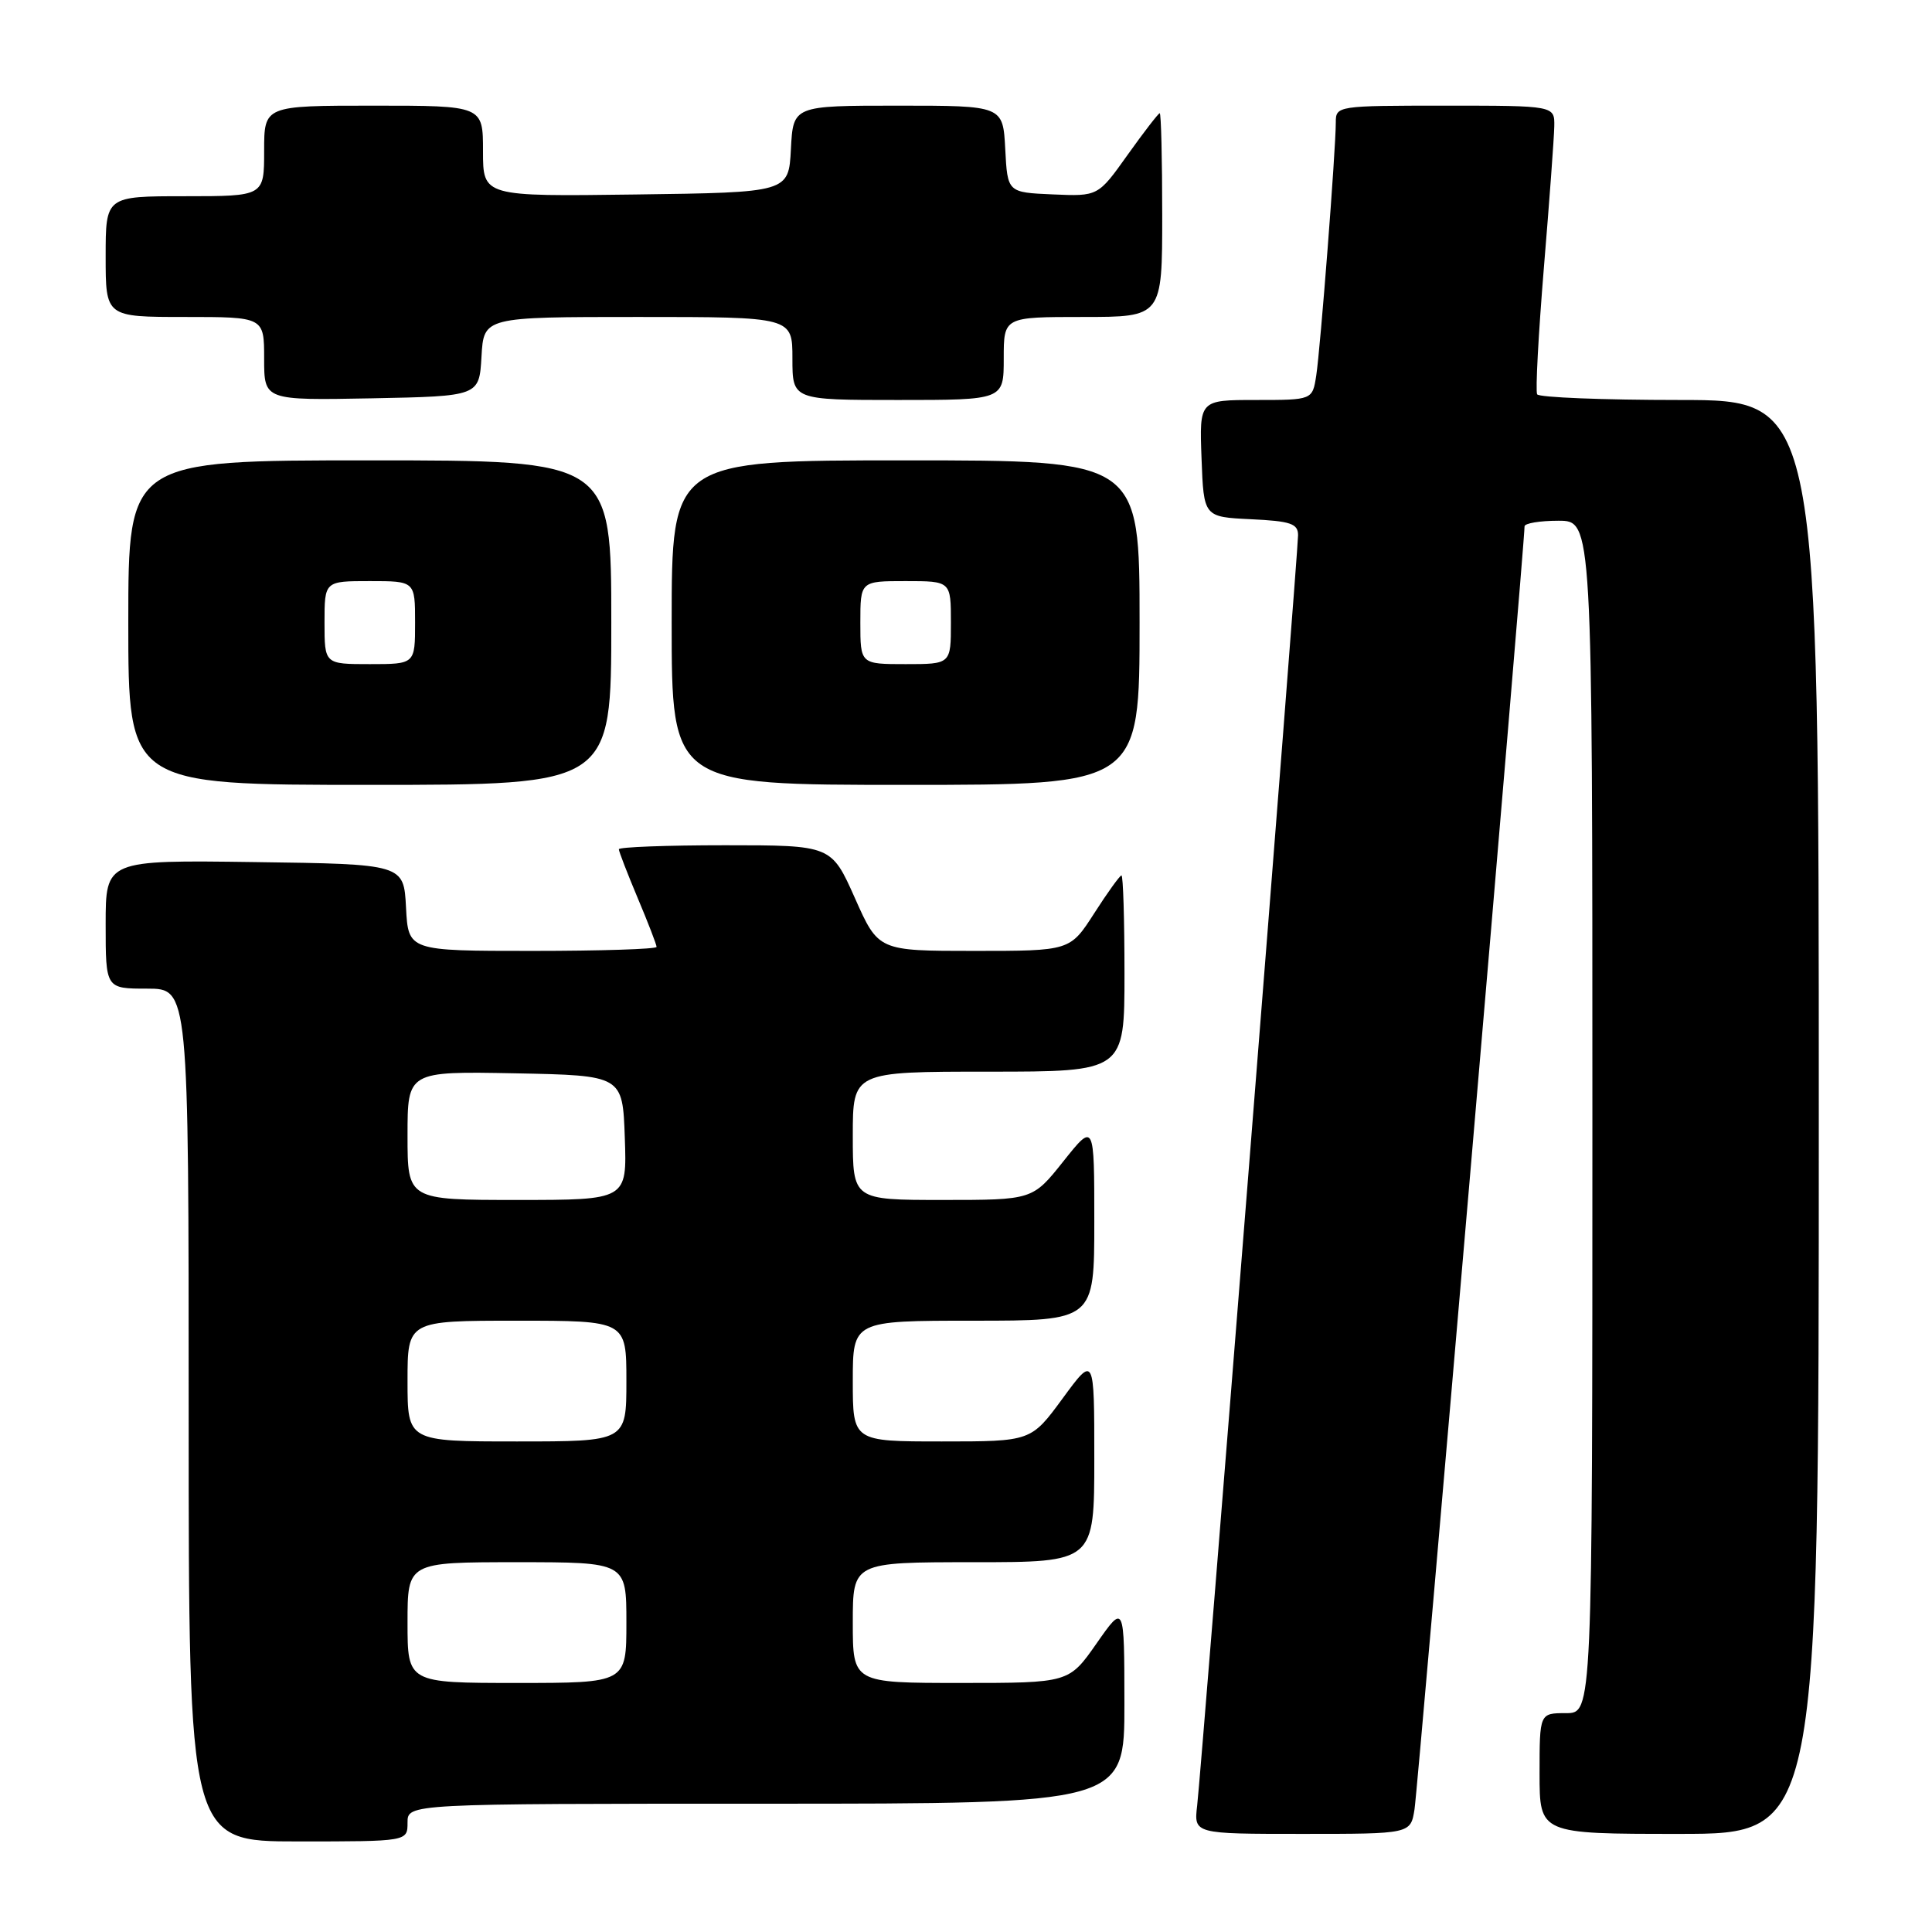 <?xml version="1.0" encoding="UTF-8" standalone="no"?>
<!DOCTYPE svg PUBLIC "-//W3C//DTD SVG 1.1//EN" "http://www.w3.org/Graphics/SVG/1.1/DTD/svg11.dtd" >
<svg xmlns="http://www.w3.org/2000/svg" xmlns:xlink="http://www.w3.org/1999/xlink" version="1.1" viewBox="0 0 256 256">
 <g >
 <path fill="currentColor"
d=" M 54.00 241.50 C 54.00 239.00 54.00 239.00 101.50 239.00 C 149.00 239.00 149.00 239.00 148.99 225.75 C 148.98 212.50 148.98 212.50 145.31 217.75 C 141.64 223.00 141.64 223.00 127.32 223.00 C 113.00 223.00 113.00 223.00 113.00 215.00 C 113.00 207.00 113.00 207.00 129.00 207.00 C 145.00 207.00 145.00 207.00 145.00 193.29 C 145.00 179.58 145.00 179.58 140.81 185.29 C 136.62 191.00 136.62 191.00 124.81 191.00 C 113.00 191.00 113.00 191.00 113.00 183.00 C 113.00 175.00 113.00 175.00 129.00 175.00 C 145.00 175.00 145.00 175.00 145.00 161.87 C 145.00 148.74 145.00 148.74 140.91 153.87 C 136.83 159.00 136.83 159.00 124.91 159.00 C 113.00 159.00 113.00 159.00 113.00 150.50 C 113.00 142.00 113.00 142.00 131.00 142.00 C 149.00 142.00 149.00 142.00 149.00 129.00 C 149.00 121.85 148.82 116.00 148.60 116.00 C 148.39 116.00 146.76 118.25 145.00 121.00 C 141.79 126.00 141.79 126.00 129.09 126.00 C 116.39 126.00 116.39 126.00 113.28 119.00 C 110.16 112.00 110.16 112.00 96.08 112.00 C 88.34 112.00 82.00 112.24 82.00 112.53 C 82.00 112.82 83.13 115.73 84.50 119.00 C 85.88 122.27 87.00 125.18 87.00 125.47 C 87.00 125.76 79.60 126.00 70.55 126.00 C 54.10 126.00 54.10 126.00 53.80 120.25 C 53.50 114.50 53.50 114.50 33.75 114.23 C 14.00 113.96 14.00 113.96 14.00 122.48 C 14.00 131.00 14.00 131.00 19.50 131.00 C 25.00 131.00 25.00 131.00 25.00 187.50 C 25.00 244.00 25.00 244.00 39.50 244.00 C 54.00 244.00 54.00 244.00 54.00 241.50 Z  M 187.43 239.75 C 187.88 236.97 202.04 71.83 202.01 69.75 C 202.00 69.34 204.03 69.00 206.50 69.00 C 211.00 69.00 211.00 69.00 211.00 148.00 C 211.00 227.00 211.00 227.00 207.50 227.00 C 204.00 227.00 204.00 227.00 204.00 235.00 C 204.00 243.00 204.00 243.00 222.50 243.00 C 241.00 243.00 241.00 243.00 241.00 148.00 C 241.00 53.00 241.00 53.00 222.56 53.00 C 212.42 53.00 203.92 52.66 203.68 52.25 C 203.44 51.84 203.85 44.30 204.57 35.50 C 205.30 26.70 205.92 18.26 205.95 16.75 C 206.00 14.00 206.00 14.00 191.50 14.00 C 177.19 14.00 177.00 14.03 177.00 16.22 C 177.00 19.81 174.96 46.21 174.41 49.75 C 173.91 53.00 173.91 53.00 166.41 53.00 C 158.92 53.00 158.92 53.00 159.21 60.75 C 159.50 68.50 159.50 68.50 165.75 68.80 C 171.02 69.05 172.00 69.38 172.00 70.92 C 172.00 73.27 159.21 234.30 158.63 239.25 C 158.19 243.00 158.19 243.00 172.55 243.00 C 186.91 243.00 186.91 243.00 187.43 239.75 Z  M 81.00 82.50 C 81.00 61.00 81.00 61.00 49.00 61.00 C 17.00 61.00 17.00 61.00 17.00 82.50 C 17.00 104.00 17.00 104.00 49.00 104.00 C 81.00 104.00 81.00 104.00 81.00 82.50 Z  M 151.00 82.50 C 151.00 61.00 151.00 61.00 120.00 61.00 C 89.00 61.00 89.00 61.00 89.00 82.50 C 89.00 104.00 89.00 104.00 120.00 104.00 C 151.00 104.00 151.00 104.00 151.00 82.50 Z  M 63.80 47.25 C 64.10 42.00 64.10 42.00 84.55 42.00 C 105.00 42.00 105.00 42.00 105.00 47.50 C 105.00 53.00 105.00 53.00 119.00 53.00 C 133.00 53.00 133.00 53.00 133.00 47.50 C 133.00 42.00 133.00 42.00 143.50 42.00 C 154.00 42.00 154.00 42.00 154.00 28.50 C 154.00 21.07 153.85 15.00 153.67 15.00 C 153.50 15.00 151.58 17.48 149.42 20.51 C 145.50 26.02 145.50 26.02 139.50 25.76 C 133.50 25.50 133.50 25.50 133.20 19.75 C 132.90 14.00 132.90 14.00 119.00 14.00 C 105.10 14.00 105.10 14.00 104.80 19.75 C 104.50 25.50 104.50 25.50 84.25 25.77 C 64.00 26.04 64.00 26.04 64.00 20.02 C 64.00 14.00 64.00 14.00 49.50 14.00 C 35.00 14.00 35.00 14.00 35.00 20.00 C 35.00 26.00 35.00 26.00 24.50 26.00 C 14.00 26.00 14.00 26.00 14.00 34.00 C 14.00 42.00 14.00 42.00 24.50 42.00 C 35.00 42.00 35.00 42.00 35.00 47.53 C 35.00 53.05 35.00 53.05 49.25 52.78 C 63.50 52.50 63.50 52.50 63.80 47.25 Z  M 54.00 215.00 C 54.00 207.00 54.00 207.00 68.50 207.00 C 83.00 207.00 83.00 207.00 83.00 215.00 C 83.00 223.00 83.00 223.00 68.50 223.00 C 54.00 223.00 54.00 223.00 54.00 215.00 Z  M 54.00 183.00 C 54.00 175.00 54.00 175.00 68.50 175.00 C 83.00 175.00 83.00 175.00 83.00 183.00 C 83.00 191.00 83.00 191.00 68.50 191.00 C 54.00 191.00 54.00 191.00 54.00 183.00 Z  M 54.00 150.47 C 54.00 141.95 54.00 141.95 68.25 142.22 C 82.50 142.50 82.50 142.50 82.79 150.75 C 83.08 159.00 83.08 159.00 68.54 159.00 C 54.00 159.00 54.00 159.00 54.00 150.47 Z  M 43.00 82.50 C 43.00 77.00 43.00 77.00 49.00 77.00 C 55.00 77.00 55.00 77.00 55.00 82.50 C 55.00 88.00 55.00 88.00 49.00 88.00 C 43.00 88.00 43.00 88.00 43.00 82.50 Z  M 114.00 82.50 C 114.00 77.00 114.00 77.00 120.00 77.00 C 126.00 77.00 126.00 77.00 126.00 82.50 C 126.00 88.00 126.00 88.00 120.00 88.00 C 114.00 88.00 114.00 88.00 114.00 82.50 Z "/>
</g>
</svg>